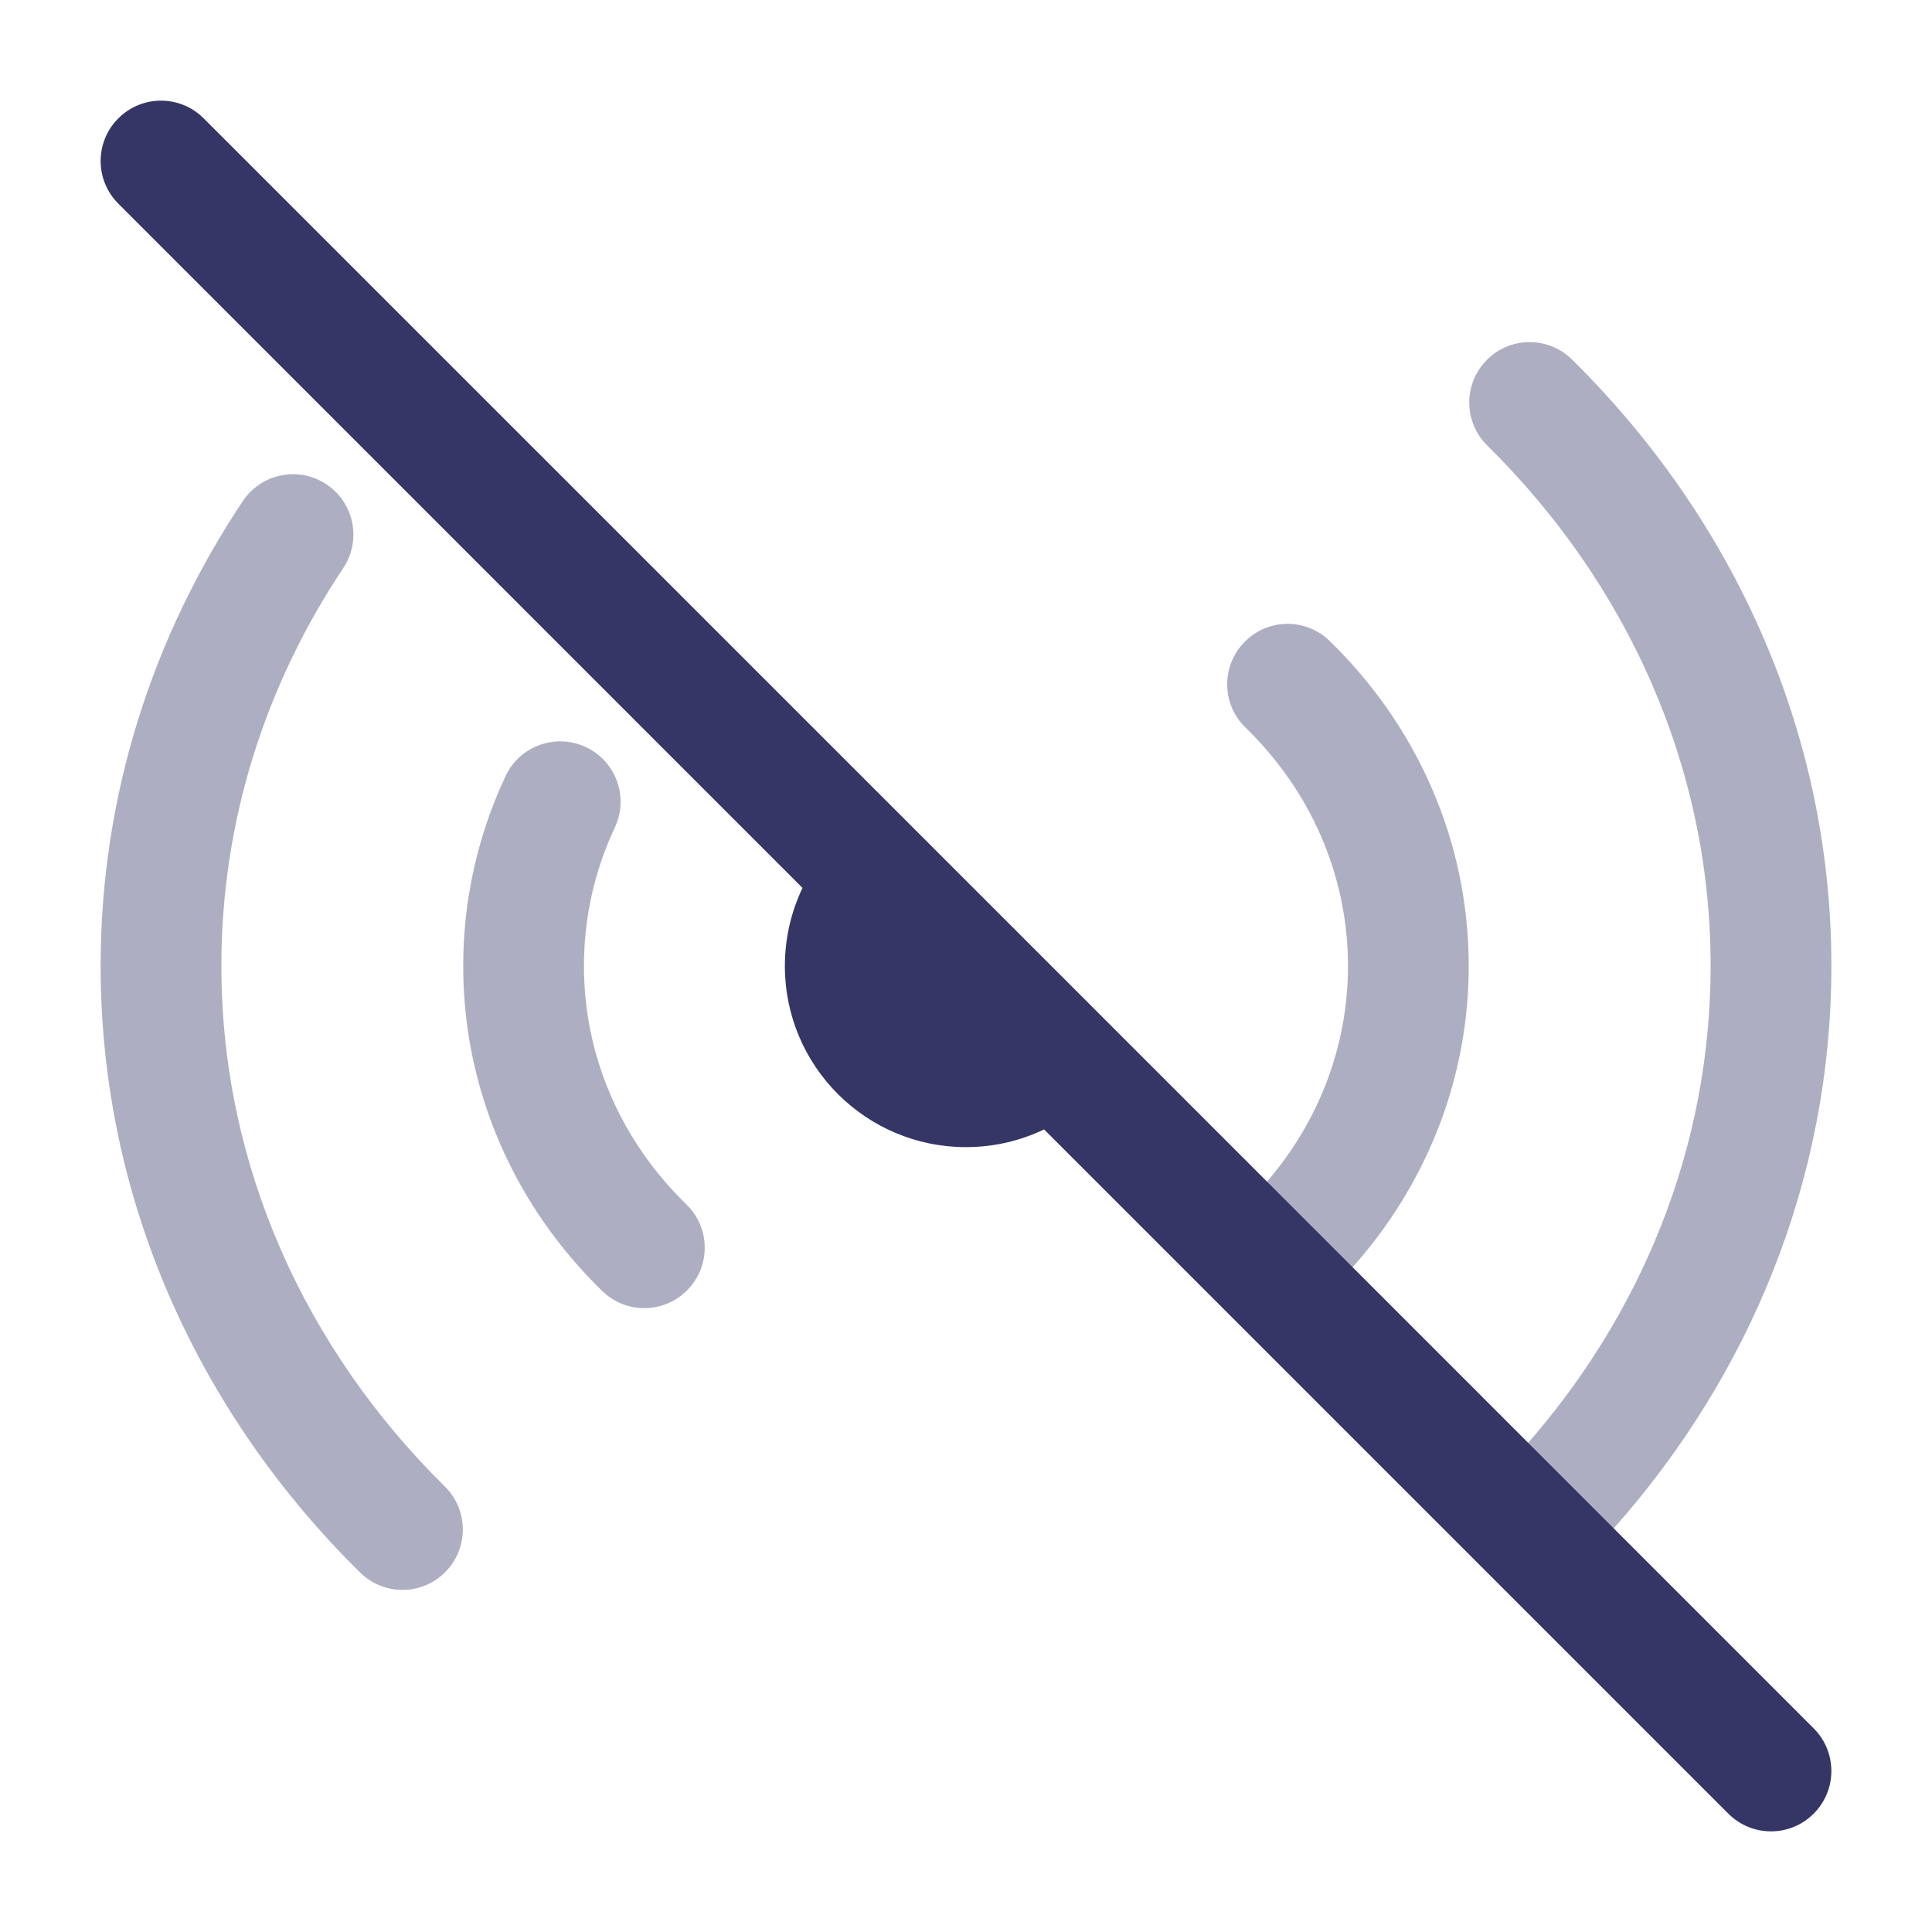 <svg width="24" height="24" viewBox="0 0 24 24" fill="none" xmlns="http://www.w3.org/2000/svg">
<g opacity="0.4">
<path d="M18.468 4.473C18.759 4.178 19.233 4.175 19.528 4.466C21.519 6.43 22.75 9.078 22.75 11.999C22.75 14.656 21.731 17.088 20.047 18.985C19.772 19.295 19.298 19.323 18.988 19.048C18.679 18.773 18.651 18.299 18.926 17.989C20.384 16.346 21.25 14.261 21.25 11.999C21.25 9.513 20.205 7.241 18.475 5.534C18.18 5.243 18.177 4.768 18.468 4.473Z" fill="#353566"/>
<path d="M4.056 6.017C4.401 6.247 4.494 6.712 4.264 7.057C3.301 8.501 2.75 10.192 2.75 11.999C2.75 14.486 3.795 16.758 5.526 18.466C5.821 18.757 5.824 19.232 5.533 19.527C5.243 19.822 4.768 19.825 4.473 19.534C2.481 17.57 1.25 14.921 1.25 11.999C1.25 9.88 1.898 7.901 3.016 6.225C3.246 5.88 3.712 5.787 4.056 6.017Z" fill="#353566"/>
<path d="M15.457 7.978C15.745 7.68 16.22 7.673 16.517 7.962C17.58 8.994 18.245 10.42 18.245 12C18.245 13.433 17.697 14.741 16.801 15.743C16.524 16.051 16.05 16.078 15.742 15.801C15.433 15.525 15.407 15.051 15.683 14.742C16.349 13.999 16.745 13.042 16.745 12C16.745 10.852 16.264 9.807 15.472 9.038C15.175 8.75 15.168 8.275 15.457 7.978Z" fill="#353566"/>
<path d="M7.278 9.281C7.653 9.457 7.814 9.904 7.638 10.279C7.391 10.804 7.254 11.386 7.254 12C7.254 13.148 7.735 14.193 8.527 14.962C8.824 15.25 8.831 15.725 8.542 16.022C8.254 16.32 7.779 16.327 7.482 16.038C6.419 15.006 5.754 13.58 5.754 12C5.754 11.16 5.943 10.361 6.28 9.641C6.456 9.266 6.903 9.105 7.278 9.281Z" fill="#353566"/>
</g>
<path d="M2.53 1.47C2.237 1.177 1.763 1.177 1.47 1.47C1.177 1.763 1.177 2.237 1.47 2.53L9.969 11.03C9.829 11.324 9.75 11.653 9.75 12C9.75 13.243 10.757 14.25 12 14.25C12.347 14.25 12.676 14.171 12.97 14.03L21.47 22.53C21.763 22.823 22.237 22.823 22.53 22.53C22.823 22.237 22.823 21.763 22.53 21.47L13.595 12.534L13.591 12.53L11.47 10.409L11.466 10.405L2.53 1.47Z" fill="#353566"/>
</svg>
